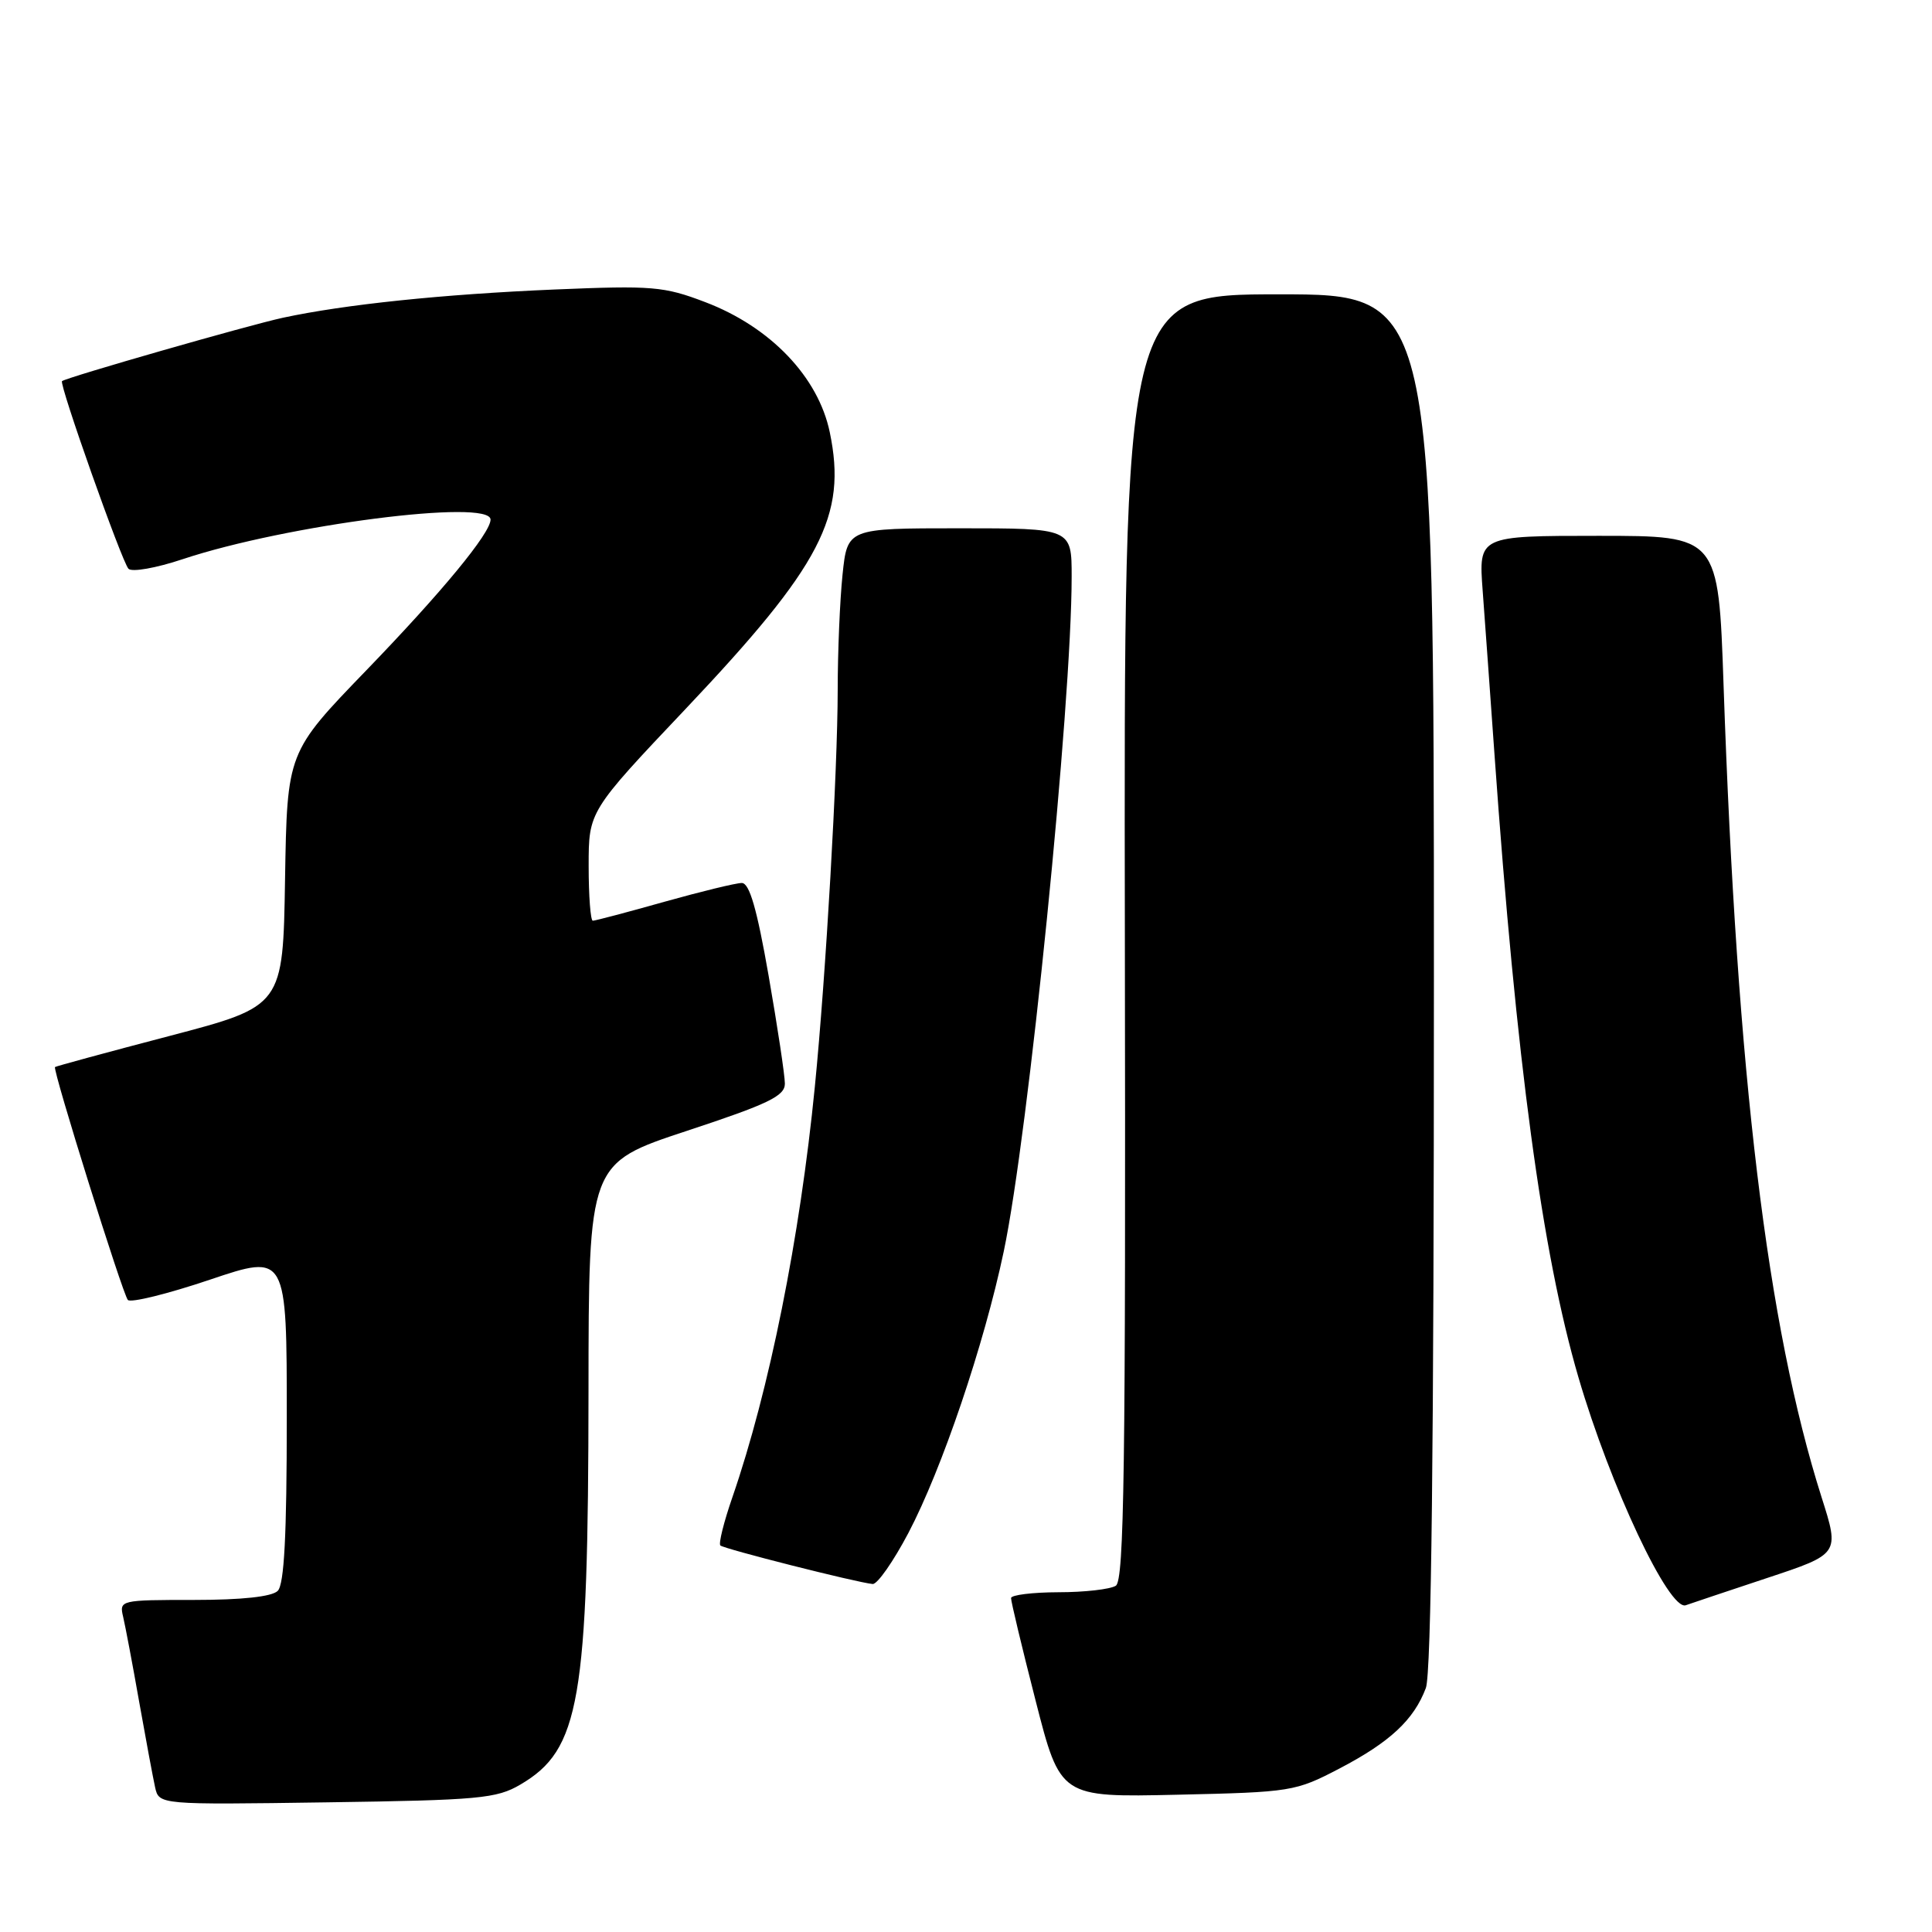 <?xml version="1.0" encoding="UTF-8" standalone="no"?>
<!DOCTYPE svg PUBLIC "-//W3C//DTD SVG 1.1//EN" "http://www.w3.org/Graphics/SVG/1.1/DTD/svg11.dtd" >
<svg xmlns="http://www.w3.org/2000/svg" xmlns:xlink="http://www.w3.org/1999/xlink" version="1.1" viewBox="0 0 256 256">
 <g >
 <path fill="currentColor"
d=" M 68.96 236.46 C 76.84 231.84 77.95 225.41 77.98 184.32 C 78.00 154.14 78.00 154.14 91.00 149.85 C 101.82 146.28 104.00 145.23 104.00 143.59 C 104.00 142.50 103.03 136.08 101.85 129.31 C 100.30 120.43 99.31 117.00 98.29 117.00 C 97.52 117.00 92.89 118.13 88.00 119.50 C 83.11 120.88 78.86 122.00 78.55 122.00 C 78.25 122.00 78.00 118.74 78.00 114.75 C 78.00 107.50 78.00 107.50 90.87 93.91 C 108.84 74.92 112.26 68.36 109.95 57.28 C 108.43 49.95 102.08 43.31 93.44 40.03 C 87.96 37.94 86.43 37.82 73.50 38.36 C 58.62 38.99 45.69 40.34 37.50 42.10 C 32.92 43.09 8.87 49.99 8.22 50.50 C 7.79 50.84 16.13 74.39 17.02 75.36 C 17.46 75.84 20.70 75.27 24.22 74.09 C 37.91 69.54 65.00 66.05 65.00 68.85 C 65.00 70.64 58.57 78.44 48.51 88.85 C 38.05 99.68 38.05 99.68 37.77 116.50 C 37.50 133.32 37.50 133.32 22.50 137.26 C 14.25 139.42 7.41 141.28 7.29 141.39 C 6.94 141.72 16.24 171.44 16.94 172.25 C 17.31 172.66 22.19 171.46 27.80 169.57 C 38.00 166.13 38.00 166.13 38.00 187.87 C 38.00 203.44 37.66 209.94 36.80 210.80 C 36.03 211.57 32.06 212.00 25.69 212.00 C 15.93 212.00 15.79 212.03 16.32 214.25 C 16.61 215.49 17.57 220.55 18.44 225.50 C 19.32 230.45 20.27 235.54 20.55 236.82 C 21.07 239.14 21.07 239.14 43.29 238.82 C 63.49 238.53 65.81 238.32 68.96 236.46 Z  M 177.50 234.33 C 184.16 230.85 187.34 227.90 188.93 223.68 C 189.66 221.77 190.00 191.92 190.00 129.93 C 190.00 39.00 190.00 39.00 169.45 39.00 C 148.91 39.00 148.91 39.00 149.05 124.13 C 149.17 194.52 148.96 209.41 147.85 210.12 C 147.11 210.59 143.69 210.98 140.25 210.98 C 136.81 210.99 133.99 211.34 133.97 211.75 C 133.95 212.16 135.41 218.27 137.22 225.33 C 140.50 238.16 140.50 238.16 156.00 237.81 C 171.11 237.47 171.65 237.39 177.50 234.33 Z  M 234.13 209.10 C 243.76 205.91 243.76 205.91 241.37 198.40 C 234.16 175.67 230.16 142.60 228.38 90.75 C 227.70 71.00 227.70 71.00 211.81 71.00 C 195.92 71.00 195.92 71.00 196.46 78.25 C 196.76 82.24 197.46 92.03 198.03 100.00 C 200.92 140.71 204.33 166.03 209.15 182.50 C 213.37 196.93 221.18 213.51 223.38 212.70 C 224.00 212.48 228.83 210.86 234.13 209.10 Z  M 120.36 203.14 C 124.81 194.67 130.39 178.21 133.00 165.83 C 136.27 150.35 142.00 93.42 142.00 76.39 C 142.00 70.00 142.00 70.00 127.14 70.00 C 112.28 70.00 112.28 70.00 111.64 76.15 C 111.29 79.53 111.00 86.39 111.00 91.40 C 110.99 102.15 109.44 129.18 107.97 144.00 C 105.99 164.05 101.94 184.22 97.04 198.41 C 95.91 201.67 95.20 204.53 95.45 204.78 C 95.90 205.23 113.47 209.68 115.63 209.89 C 116.25 209.95 118.37 206.91 120.36 203.14 Z "/>
</g>
</svg>
